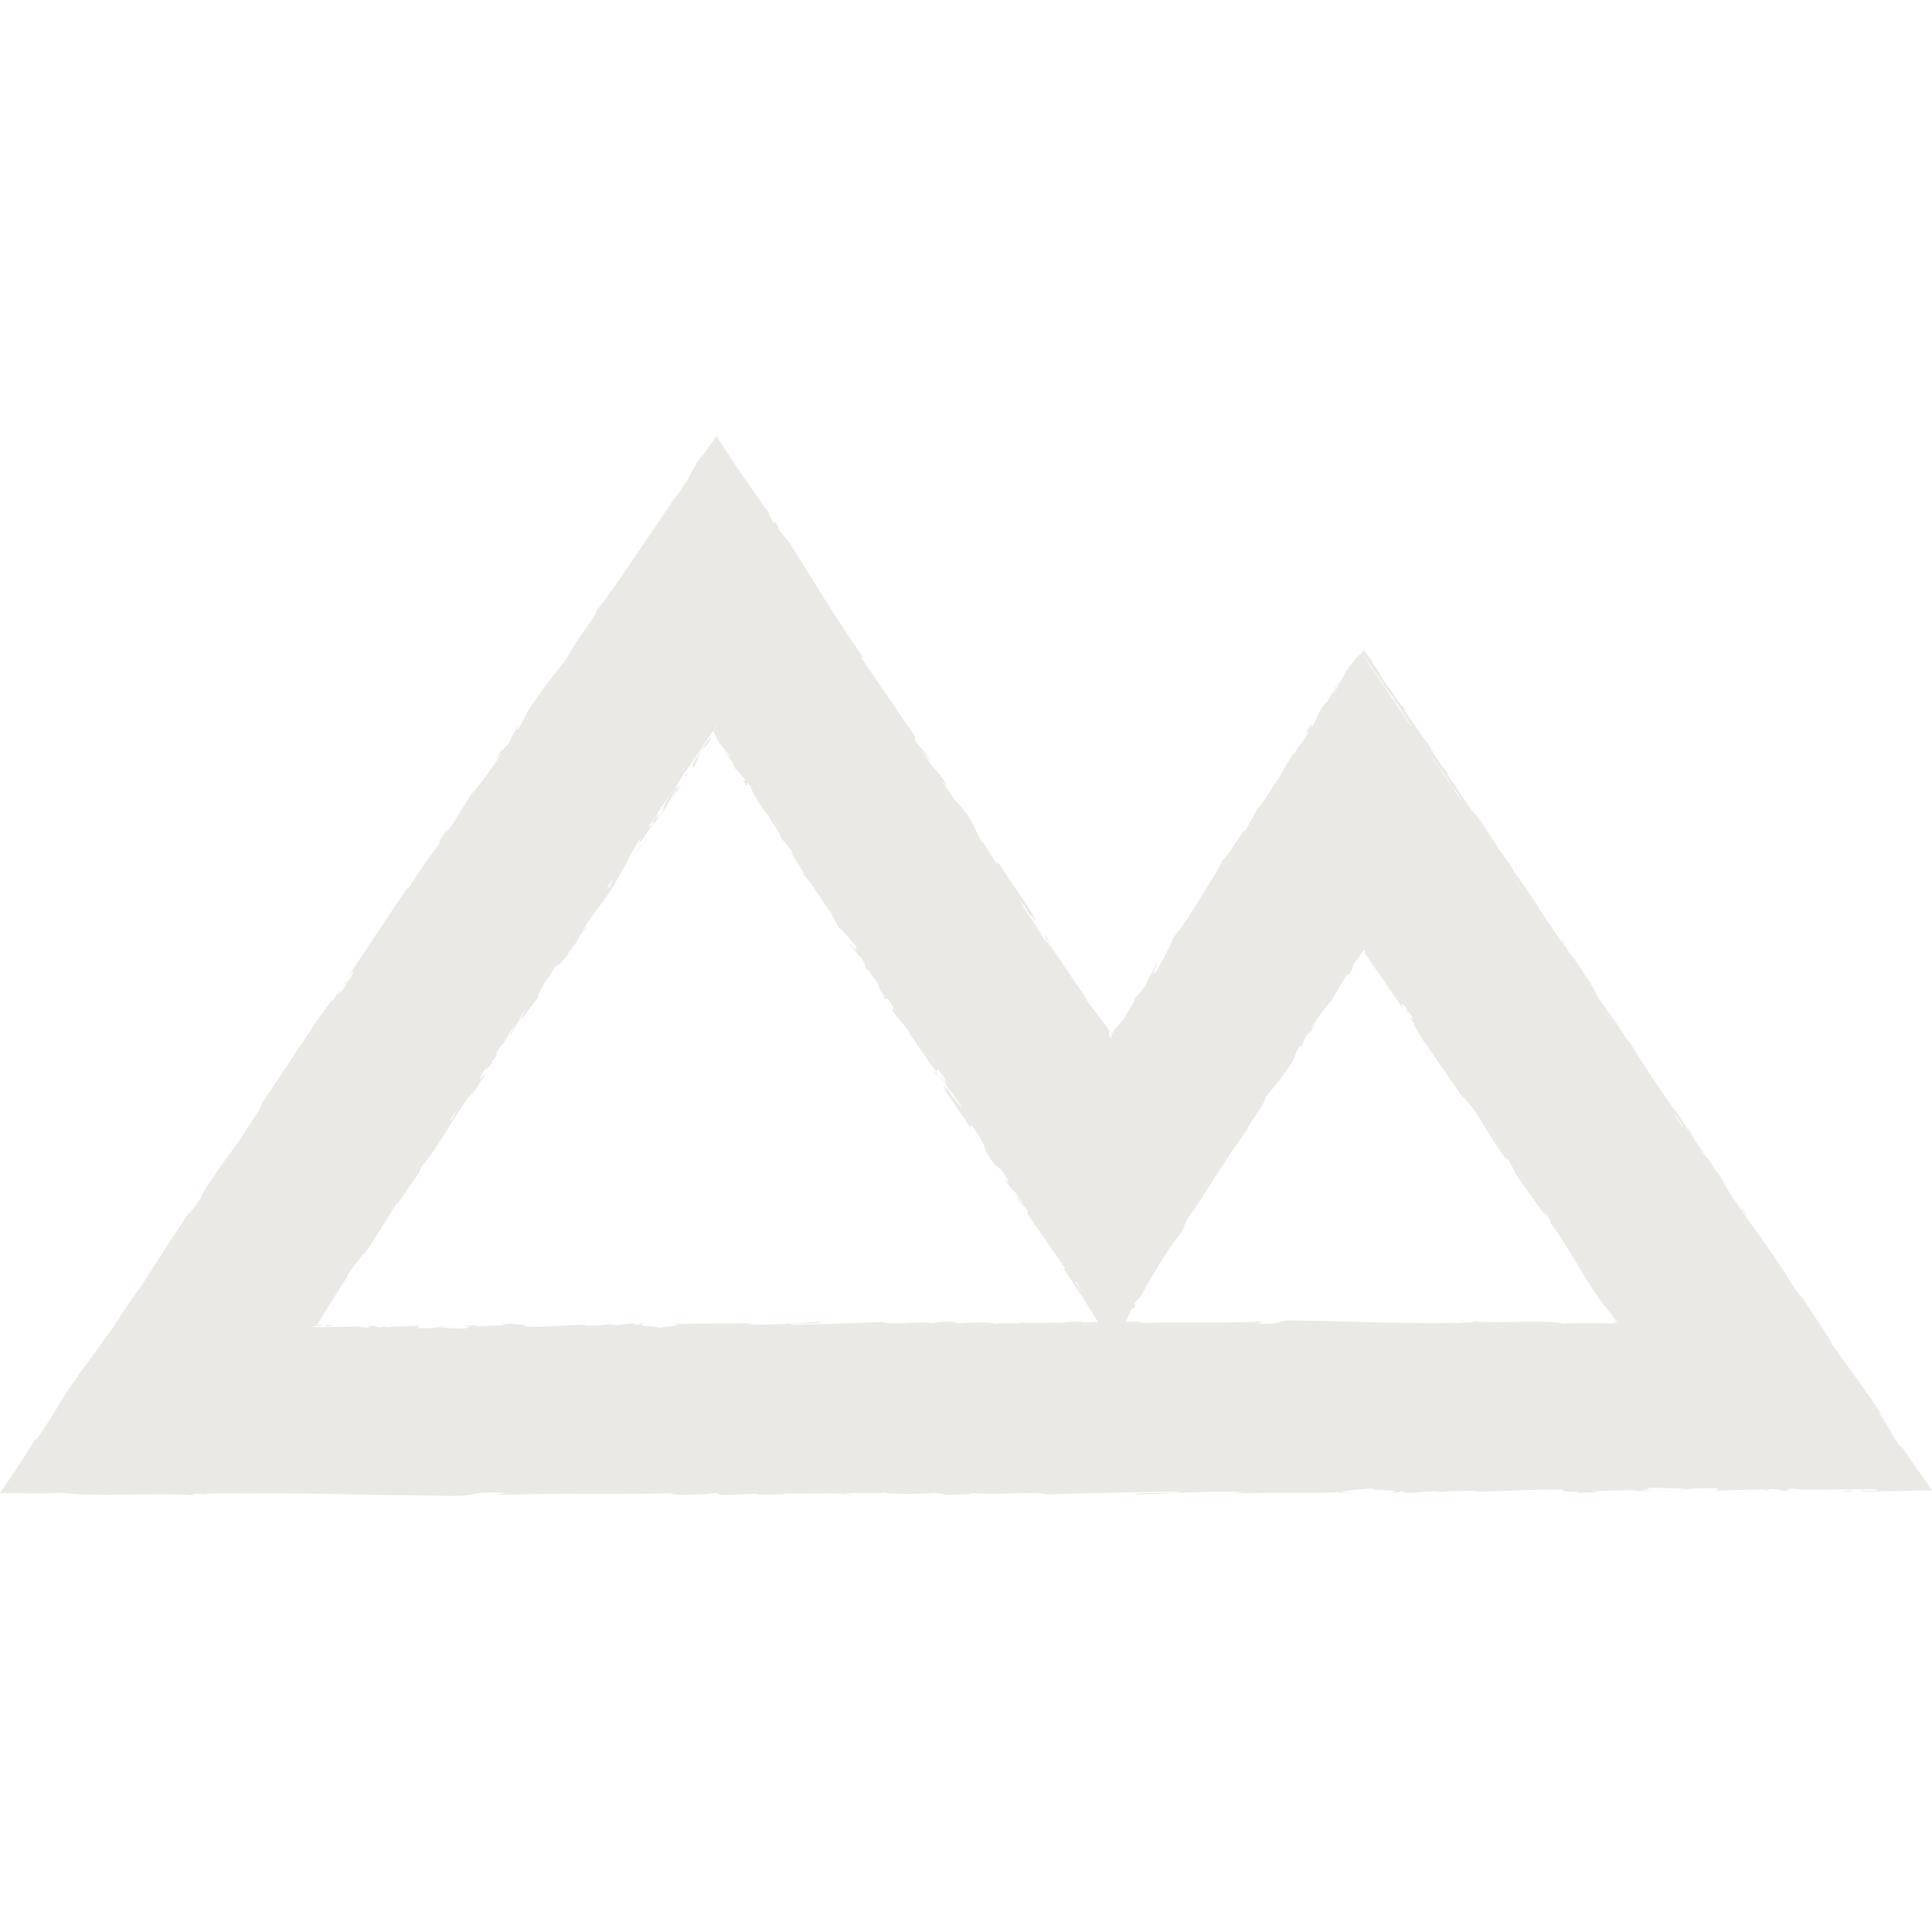 <?xml version="1.0" encoding="UTF-8"?> <svg xmlns="http://www.w3.org/2000/svg" width="32" height="32" viewBox="0 0 32 32" fill="none"><path d="M24.11 12.979C24.084 12.944 24.061 12.915 24.04 12.89C24.06 12.918 24.081 12.947 24.102 12.976C24.104 12.976 24.106 12.977 24.11 12.979Z" fill="#EAE9E6"></path><path d="M20.827 13.373C20.827 13.375 20.829 13.373 20.831 13.375C20.836 13.362 20.837 13.357 20.827 13.373Z" fill="#EAE9E6"></path><path d="M24.145 13.037C24.165 13.066 24.186 13.096 24.206 13.127C24.179 13.085 24.161 13.058 24.145 13.037Z" fill="#EAE9E6"></path><path d="M17.291 15.464C17.312 15.51 17.322 15.54 17.328 15.565C17.325 15.525 17.512 15.8 17.291 15.464Z" fill="#EAE9E6"></path><path d="M24.098 12.988C24.111 12.995 24.125 13.009 24.145 13.037C24.13 13.016 24.116 12.996 24.102 12.976C24.095 12.972 24.091 12.973 24.098 12.988Z" fill="#EAE9E6"></path><path d="M15.59 24.762C15.479 24.761 15.366 24.76 15.272 24.759L15.59 24.762Z" fill="#EAE9E6"></path><path d="M8.185 12.623C8.167 12.649 8.151 12.673 8.142 12.693L8.185 12.623Z" fill="#EAE9E6"></path><path d="M14.164 24.762C14.1 24.753 14.032 24.747 13.962 24.744C13.947 24.746 13.93 24.748 13.92 24.751L14.164 24.762Z" fill="#EAE9E6"></path><path d="M12.524 24.76C12.505 24.761 12.487 24.762 12.474 24.763C12.488 24.762 12.507 24.761 12.524 24.76Z" fill="#EAE9E6"></path><path d="M7.487 13.642C7.499 13.622 7.513 13.599 7.528 13.571C7.515 13.594 7.501 13.618 7.487 13.642Z" fill="#EAE9E6"></path><path d="M31.903 24.546C31.904 24.543 31.903 24.541 31.897 24.538C31.827 24.439 31.758 24.34 31.689 24.242C31.609 24.123 31.53 24.007 31.453 23.892L31.513 23.988C31.481 23.973 31.442 23.918 31.396 23.843C31.399 23.846 31.402 23.849 31.403 23.851C31.399 23.844 31.393 23.838 31.388 23.831C31.308 23.698 31.207 23.509 31.088 23.359C31.134 23.419 31.167 23.425 31.151 23.411C30.929 23.069 30.674 22.727 30.319 22.23C30.314 22.223 30.31 22.215 30.306 22.209L30.353 22.259C30.225 22.049 29.997 21.72 29.854 21.498C29.823 21.465 29.783 21.41 29.761 21.385C29.726 21.337 29.696 21.295 29.669 21.256C29.516 20.996 29.349 20.757 29.184 20.526L29.172 20.502L29.159 20.49C29.121 20.438 29.084 20.387 29.047 20.335C29.045 20.33 29.044 20.328 29.047 20.331C29.011 20.282 28.996 20.263 28.992 20.259C28.949 20.198 28.905 20.138 28.863 20.078C28.802 19.987 28.737 19.892 28.68 19.807C28.614 19.706 28.551 19.603 28.492 19.499C28.541 19.57 28.617 19.663 28.579 19.606L28.241 19.128C28.232 19.112 28.22 19.091 28.203 19.064C28.157 19.013 28.099 18.928 28.037 18.833C28.034 18.825 28.029 18.815 28.02 18.799C28.02 18.801 28.023 18.809 28.029 18.821C27.95 18.698 27.865 18.56 27.795 18.46C27.775 18.461 27.521 18.067 27.309 17.764C27.313 17.768 27.297 17.743 27.269 17.698C27.234 17.642 27.203 17.598 27.151 17.516L27.16 17.531L26.935 17.174L26.988 17.267C26.985 17.264 26.982 17.26 26.978 17.257C26.891 17.125 26.803 16.992 26.74 16.895L26.748 16.902C26.706 16.865 26.572 16.668 26.445 16.482C26.445 16.478 26.446 16.475 26.45 16.477C26.438 16.456 26.425 16.433 26.411 16.41C26.427 16.429 26.445 16.455 26.469 16.487C26.459 16.48 26.454 16.478 26.45 16.477C26.45 16.478 26.451 16.479 26.451 16.479L26.47 16.489C26.473 16.493 26.475 16.496 26.479 16.501L26.471 16.489L26.473 16.49C26.473 16.49 26.471 16.489 26.47 16.488L26.377 16.351C26.371 16.339 26.365 16.328 26.36 16.319C26.366 16.326 26.372 16.333 26.378 16.34L26.354 16.308C26.338 16.279 26.331 16.263 26.345 16.277C26.215 16.125 26.174 15.992 25.989 15.778C25.99 15.763 25.871 15.602 25.915 15.626C25.765 15.416 25.936 15.685 25.915 15.674C25.914 15.673 25.914 15.672 25.913 15.672C25.819 15.537 25.72 15.392 25.614 15.228C25.612 15.227 25.612 15.228 25.612 15.232C25.502 15.057 25.384 14.868 25.251 14.677C25.249 14.671 25.247 14.665 25.242 14.657C25.241 14.658 25.244 14.664 25.248 14.673C25.194 14.595 25.137 14.518 25.076 14.44C25.046 14.389 25.087 14.438 25.016 14.327C24.967 14.266 24.857 14.091 24.843 14.095C24.789 14.016 24.785 13.998 24.768 13.966C24.669 13.831 24.329 13.32 24.422 13.484L24.446 13.52C24.441 13.514 24.436 13.506 24.43 13.498C24.336 13.366 24.242 13.229 24.149 13.091C24.144 13.079 24.138 13.067 24.131 13.053C24.106 13.017 24.087 12.993 24.071 12.974C24.032 12.916 23.994 12.858 23.956 12.799C23.98 12.822 24.008 12.85 24.041 12.889C23.969 12.793 23.897 12.698 23.825 12.602C23.775 12.526 23.725 12.451 23.675 12.376C23.709 12.417 23.759 12.48 23.788 12.514C23.701 12.393 23.586 12.229 23.491 12.103L23.494 12.101C23.42 11.995 23.34 11.878 23.262 11.765C23.268 11.763 23.269 11.753 23.262 11.731C23.221 11.691 23.195 11.661 23.171 11.632C23.087 11.511 23.01 11.4 22.948 11.318C22.895 11.238 22.828 11.125 22.856 11.156C22.801 11.077 22.765 11.026 22.729 10.975C22.727 10.972 22.724 10.968 22.723 10.966L22.757 10.992L22.638 10.831C22.631 10.824 22.626 10.82 22.622 10.819C22.612 10.803 22.6 10.786 22.587 10.767C22.575 10.785 22.561 10.806 22.546 10.829C22.542 10.829 22.538 10.831 22.532 10.834C22.544 10.816 22.562 10.789 22.587 10.749C22.597 10.764 22.615 10.79 22.636 10.822C22.617 10.793 22.599 10.765 22.587 10.748C22.567 10.78 22.547 10.809 22.529 10.836C22.495 10.857 22.429 10.931 22.297 11.112L22.122 11.433L22.041 11.52L22.206 11.261C22.095 11.397 22.051 11.499 21.994 11.61C21.968 11.629 21.934 11.667 21.891 11.726L21.756 12.001C21.745 12.018 21.734 12.034 21.724 12.051C21.716 12.036 21.773 11.921 21.653 12.093C21.603 12.194 21.674 12.108 21.683 12.113C21.646 12.172 21.61 12.23 21.574 12.287C21.523 12.343 21.514 12.344 21.439 12.485C21.414 12.502 21.432 12.462 21.471 12.392C21.387 12.546 21.229 12.78 21.189 12.88L21.172 12.907C21.051 13.057 20.856 13.412 20.832 13.375C20.811 13.424 20.707 13.621 20.622 13.763C20.614 13.775 20.606 13.787 20.599 13.798C20.712 13.534 20.255 14.329 20.254 14.233C20.169 14.447 19.829 14.932 19.632 15.282C19.641 15.261 19.659 15.22 19.68 15.192C19.555 15.38 19.509 15.428 19.423 15.545C19.436 15.584 19.296 15.822 19.205 15.995C19.183 16.032 19.177 16.046 19.166 16.068C18.998 16.265 19.225 15.897 19.151 15.951C19.183 15.956 18.916 16.372 18.987 16.306C18.855 16.472 18.88 16.454 18.795 16.529C18.814 16.585 18.695 16.699 18.624 16.861C18.532 16.984 18.512 16.995 18.494 17.011C18.485 17.019 18.477 17.029 18.46 17.055C18.452 17.068 18.442 17.084 18.428 17.106C18.426 17.111 18.423 17.117 18.42 17.126C18.408 17.132 18.412 17.111 18.411 17.102C18.411 17.098 18.41 17.094 18.408 17.092C18.411 17.085 18.427 17.058 18.425 17.061C18.419 17.07 18.413 17.079 18.408 17.087C18.404 17.094 18.407 17.089 18.406 17.091V17.092C18.406 17.095 18.407 17.097 18.407 17.099C18.408 17.112 18.408 17.117 18.408 17.122C18.409 17.138 18.414 17.15 18.413 17.169C18.411 17.172 18.408 17.177 18.405 17.181L18.402 17.176C18.402 17.18 18.404 17.185 18.405 17.191C18.405 17.191 18.405 17.191 18.406 17.191C18.406 17.192 18.405 17.192 18.404 17.193C18.397 17.184 18.392 17.175 18.387 17.168C18.385 17.163 18.382 17.159 18.38 17.156C18.377 17.15 18.375 17.146 18.377 17.146C18.374 17.143 18.372 17.14 18.369 17.137C18.364 17.124 18.364 17.117 18.368 17.114C18.372 17.102 18.39 17.106 18.36 17.046C18.237 16.871 18.123 16.741 18.029 16.608C18.007 16.573 17.988 16.544 17.973 16.521C17.968 16.506 17.96 16.49 17.984 16.516C17.814 16.306 17.545 15.847 17.344 15.603C17.333 15.581 17.329 15.57 17.328 15.564C17.332 15.578 17.334 15.588 17.334 15.598C17.316 15.572 17.297 15.544 17.273 15.507L17.334 15.604C17.334 15.607 17.334 15.61 17.333 15.613C17.288 15.55 17.219 15.445 17.13 15.312C17.125 15.293 17.238 15.469 17.199 15.405C17.175 15.372 17.15 15.336 17.125 15.299C17.151 15.326 17.215 15.43 17.252 15.473C17.259 15.485 17.267 15.496 17.273 15.507L17.252 15.473C17.262 15.486 17.271 15.494 17.274 15.491C17.201 15.387 17.121 15.277 17.043 15.169C16.985 15.077 16.926 14.977 16.86 14.874C16.933 14.979 16.999 15.08 16.912 14.918L17.105 15.236C16.992 14.971 17.226 15.427 17.128 15.179C16.868 14.764 16.815 14.73 16.555 14.316C16.496 14.251 16.529 14.316 16.508 14.306C16.437 14.192 16.387 14.103 16.25 13.902C16.287 13.975 16.303 14.002 16.247 13.923C16.131 13.713 16.156 13.662 15.931 13.374C15.893 13.332 15.86 13.304 15.82 13.261C15.751 13.159 15.679 13.056 15.603 12.943L15.696 13.023C15.439 12.624 15.504 12.825 15.253 12.396C15.313 12.462 15.467 12.701 15.431 12.639C15.279 12.355 15.29 12.46 15.154 12.253L15.153 12.193C14.868 11.777 14.553 11.318 14.238 10.857C14.263 10.878 14.324 10.952 14.26 10.837C13.861 10.257 13.44 9.577 13.083 8.998L12.918 8.796C12.886 8.745 12.867 8.695 12.907 8.747C12.771 8.52 12.885 8.745 12.806 8.644C12.722 8.519 12.71 8.469 12.77 8.545C12.661 8.395 12.517 8.193 12.368 7.978C12.294 7.87 12.218 7.758 12.144 7.649C12.048 7.502 11.954 7.357 11.865 7.222C11.808 7.305 11.753 7.383 11.701 7.458C11.679 7.489 11.658 7.518 11.637 7.547C11.62 7.569 11.604 7.59 11.589 7.611L11.636 7.527C11.498 7.717 11.456 7.821 11.393 7.937C11.338 8.021 11.279 8.11 11.222 8.193L11.254 8.137C11.223 8.183 11.191 8.228 11.16 8.274L11.168 8.261C11.115 8.332 11.058 8.417 10.997 8.512C10.604 9.09 10.214 9.686 9.893 10.099C9.862 10.21 9.491 10.68 9.439 10.817C9.403 10.872 9.372 10.918 9.346 10.961C9.155 11.206 9.167 11.17 8.823 11.651C8.72 11.797 8.702 11.891 8.583 12.077L8.556 12.065L8.413 12.331L8.295 12.444L8.185 12.62C8.233 12.552 8.294 12.482 8.294 12.497C8.123 12.772 7.835 13.139 7.818 13.138L7.409 13.786C7.409 13.771 7.447 13.707 7.487 13.639C7.343 13.879 7.447 13.638 7.274 13.939C7.308 13.901 7.273 13.971 7.273 13.981C7.154 14.126 6.916 14.478 6.746 14.742L6.763 14.681C6.441 15.149 6.1 15.679 5.743 16.207C5.826 16.094 5.858 16.074 5.846 16.112C5.836 16.127 5.826 16.141 5.816 16.156C5.825 16.145 5.833 16.135 5.84 16.127C5.83 16.153 5.807 16.193 5.776 16.242L5.708 16.287C5.656 16.398 5.827 16.132 5.707 16.35C5.684 16.384 5.665 16.409 5.65 16.427C5.667 16.394 5.667 16.386 5.608 16.467C5.596 16.465 5.619 16.411 5.657 16.345L5.503 16.59C5.486 16.599 5.52 16.54 5.52 16.519C5.47 16.628 5.215 16.916 5.146 17.076L5.13 17.085C4.777 17.616 4.617 17.856 4.329 18.289C4.339 18.303 4.3 18.368 4.252 18.448C4.154 18.596 4.054 18.747 3.973 18.875C3.8 19.114 3.614 19.37 3.426 19.65C3.318 19.825 3.334 19.814 3.342 19.816C3.318 19.853 3.294 19.889 3.27 19.925C3.19 20.024 3.063 20.208 3.154 20.05C2.848 20.509 2.763 20.637 2.388 21.226C2.39 21.224 2.392 21.222 2.394 21.219C2.366 21.262 2.336 21.309 2.305 21.355C2.303 21.355 2.303 21.355 2.303 21.353L2.319 21.324C2.289 21.373 2.257 21.423 2.225 21.474C2.221 21.478 2.218 21.483 2.215 21.488L2.29 21.363C2.126 21.598 1.999 21.79 1.885 21.97C1.535 22.459 1.153 22.951 0.941 23.327L0.958 23.297L0.828 23.509C0.741 23.638 0.659 23.76 0.581 23.879C0.606 23.832 0.633 23.779 0.567 23.864C0.482 24.005 0.403 24.131 0.328 24.246C0.212 24.418 0.104 24.577 0 24.73C0.206 24.732 0.403 24.733 0.606 24.734C0.742 24.734 0.883 24.732 1.034 24.725C1.479 24.796 2.613 24.72 3.213 24.765L3.178 24.749C3.334 24.733 3.366 24.758 3.481 24.762C3.464 24.749 3.312 24.747 3.408 24.738C4.723 24.718 6.122 24.762 7.47 24.777C7.962 24.782 7.749 24.691 8.371 24.731L8.194 24.762C9.189 24.725 10.228 24.763 11.202 24.731C11.144 24.738 11.142 24.748 11.047 24.747C11.253 24.77 11.808 24.748 11.811 24.73C11.963 24.732 11.847 24.747 11.94 24.756C12.146 24.77 12.458 24.728 12.567 24.75C12.579 24.753 12.553 24.755 12.522 24.757C12.699 24.751 13.085 24.76 12.969 24.736C13.335 24.749 13.668 24.725 13.96 24.74C14.15 24.711 14.585 24.754 14.646 24.713C14.62 24.755 15.287 24.747 15.518 24.727C15.44 24.74 15.719 24.741 15.628 24.758C15.892 24.758 16.134 24.75 16.088 24.728C16.573 24.779 17.064 24.687 17.338 24.752C18.121 24.729 18.846 24.714 19.551 24.704C19.525 24.746 18.772 24.709 18.802 24.753C19.471 24.735 19.856 24.699 20.519 24.709C20.691 24.715 20.422 24.727 20.364 24.735C21.031 24.717 21.655 24.738 22.249 24.716C22.142 24.69 22.682 24.663 22.748 24.648C22.576 24.7 23.337 24.661 23.025 24.73C23.102 24.726 23.199 24.717 23.181 24.704C23.296 24.708 23.332 24.716 23.216 24.73C23.636 24.72 23.486 24.7 23.866 24.7C23.865 24.709 23.788 24.713 23.749 24.724C23.942 24.706 24.135 24.688 24.456 24.695C24.44 24.7 24.465 24.706 24.41 24.707C24.945 24.703 25.331 24.66 25.924 24.677C25.746 24.718 26.13 24.691 26.162 24.726L26.488 24.715L26.357 24.698C26.642 24.698 26.894 24.673 27.139 24.685L26.927 24.699L27.461 24.692L27.159 24.679C27.448 24.661 27.128 24.635 27.508 24.645C27.43 24.648 27.793 24.645 27.942 24.665H27.941C28.082 24.654 28.227 24.643 28.438 24.651C28.492 24.663 28.394 24.689 28.429 24.697C28.568 24.668 29.097 24.689 29.273 24.658C29.214 24.665 29.211 24.683 29.23 24.687L29.347 24.663C29.479 24.671 29.498 24.675 29.477 24.689C29.874 24.694 29.351 24.645 29.822 24.664C29.785 24.666 29.803 24.67 29.726 24.673C30.199 24.683 30.641 24.658 31.076 24.67C31.204 24.705 30.696 24.679 30.842 24.709C31.22 24.7 31.613 24.692 32 24.684C31.967 24.636 31.934 24.59 31.901 24.543L31.903 24.546ZM25.207 14.735L25.214 14.753L25.063 14.53C25.066 14.533 25.07 14.536 25.073 14.54C25.118 14.606 25.163 14.671 25.207 14.735H25.207ZM27.315 17.814C27.315 17.814 27.312 17.809 27.31 17.807C27.311 17.809 27.312 17.81 27.314 17.812C27.314 17.813 27.315 17.814 27.315 17.814H27.315ZM18.797 21.585C18.852 21.496 18.884 21.478 18.855 21.538C19.011 21.253 19.312 20.736 19.521 20.465L19.492 20.525C19.645 20.308 19.607 20.243 19.761 20.049L19.74 20.092C20.061 19.613 20.384 19.065 20.657 18.717C20.669 18.626 20.98 18.247 20.954 18.186C21.155 17.924 21.113 18.009 21.378 17.629C21.447 17.527 21.449 17.456 21.526 17.324L21.553 17.336L21.639 17.145L21.728 17.071L21.799 16.946C21.767 16.993 21.723 17.041 21.721 17.029C21.831 16.834 22.033 16.581 22.048 16.584L22.314 16.125C22.317 16.137 22.293 16.182 22.267 16.23C22.359 16.059 22.303 16.236 22.412 16.021C22.388 16.047 22.408 15.996 22.406 15.988C22.439 15.949 22.484 15.888 22.532 15.816C22.545 15.798 22.558 15.779 22.57 15.76L22.587 15.731C22.595 15.74 22.602 15.748 22.609 15.756C22.603 15.76 22.599 15.765 22.596 15.772L22.6 15.78L22.619 15.808C22.647 15.849 22.676 15.892 22.705 15.934C22.763 16.019 22.823 16.105 22.884 16.193C23.005 16.369 23.13 16.549 23.255 16.73C23.174 16.594 23.223 16.605 23.298 16.71L23.302 16.77C23.365 16.829 23.236 16.651 23.351 16.781C23.441 16.919 23.384 16.892 23.323 16.819L23.444 16.98C23.443 16.994 23.413 16.958 23.396 16.954C23.458 17.012 23.564 17.258 23.658 17.338L23.657 17.352C23.909 17.715 24.023 17.879 24.227 18.175C24.253 18.166 24.327 18.285 24.405 18.362C24.546 18.585 24.693 18.84 24.873 19.102C25.009 19.28 24.928 19.144 24.997 19.218C24.987 19.245 25.166 19.507 25.06 19.381C25.277 19.695 25.337 19.782 25.624 20.171C25.602 20.122 25.573 20.071 25.597 20.092C25.649 20.162 25.7 20.263 25.683 20.259L25.668 20.241C26.002 20.67 26.311 21.317 26.594 21.647L26.579 21.628L26.715 21.806C26.743 21.844 26.748 21.849 26.759 21.86L26.793 21.898C26.814 21.933 26.797 21.916 26.781 21.902C26.763 21.887 26.749 21.879 26.747 21.889C26.754 21.895 26.761 21.901 26.767 21.907C26.76 21.911 26.748 21.913 26.735 21.915C26.716 21.917 26.717 21.918 26.68 21.918C26.587 21.918 26.5 21.917 26.415 21.916C26.246 21.914 26.084 21.91 25.896 21.923C25.588 21.852 24.804 21.928 24.388 21.882L24.412 21.899C24.305 21.915 24.282 21.89 24.203 21.886C24.215 21.898 24.32 21.901 24.253 21.91C23.343 21.93 22.375 21.886 21.443 21.87C21.102 21.866 21.249 21.957 20.819 21.917L20.941 21.886C20.253 21.923 19.533 21.885 18.859 21.916C18.9 21.909 18.901 21.9 18.966 21.9C18.893 21.889 18.757 21.889 18.641 21.894C18.647 21.885 18.654 21.876 18.66 21.866L18.734 21.7C18.756 21.665 18.786 21.642 18.766 21.683C18.873 21.534 18.756 21.665 18.795 21.585L18.797 21.585ZM7.544 18.42C7.546 18.434 7.53 18.472 7.479 18.556C7.471 18.557 7.461 18.557 7.457 18.549L7.544 18.42ZM17.92 21.409C17.889 21.362 17.851 21.302 17.811 21.24C17.809 21.221 17.827 21.231 17.852 21.27C17.833 21.252 17.889 21.347 17.92 21.409ZM17.666 21.02C17.639 20.981 17.616 20.947 17.602 20.926C17.615 20.945 17.633 20.973 17.666 21.02ZM11.878 12.051C11.87 12.05 11.862 12.048 11.854 12.047L11.865 12.031L11.878 12.051ZM11.818 12.101C11.823 12.119 11.833 12.145 11.847 12.177L11.846 12.185L11.849 12.181C11.864 12.213 11.883 12.252 11.91 12.302L12.07 12.498L12.097 12.578L11.98 12.401C12.029 12.512 12.085 12.567 12.142 12.632C12.144 12.655 12.157 12.689 12.181 12.733L12.351 12.918C12.354 12.952 12.262 12.843 12.345 12.987C12.425 13.073 12.316 12.873 12.432 13.027C12.482 13.139 12.449 13.118 12.541 13.228C12.542 13.25 12.52 13.229 12.485 13.185C12.565 13.283 12.672 13.461 12.728 13.503C12.776 13.621 12.966 13.856 12.925 13.868C12.955 13.896 13.074 14.036 13.138 14.132C12.981 13.982 13.374 14.496 13.299 14.479C13.421 14.585 13.625 14.941 13.797 15.16C13.786 15.149 13.763 15.127 13.752 15.105C13.835 15.238 13.848 15.283 13.896 15.372C13.938 15.368 14.078 15.567 14.169 15.664C14.244 15.844 14.069 15.591 14.074 15.66C14.093 15.636 14.28 15.921 14.266 15.854C14.327 15.988 14.326 15.965 14.341 16.045C14.394 16.041 14.423 16.155 14.513 16.241C14.61 16.43 14.507 16.31 14.646 16.497C14.695 16.597 14.568 16.433 14.568 16.433C14.697 16.631 14.657 16.507 14.701 16.538C14.864 16.77 14.751 16.662 14.789 16.752C14.894 16.895 14.994 16.991 15.065 17.102C15.066 17.113 15.078 17.136 15.056 17.115C15.181 17.256 15.36 17.578 15.508 17.741C15.514 17.756 15.517 17.764 15.517 17.769C15.512 17.73 15.524 17.716 15.538 17.715C15.597 17.804 15.664 17.868 15.667 17.914C15.632 17.859 15.621 17.859 15.599 17.838L15.668 17.926C15.695 18.027 15.575 17.805 15.555 17.818C15.683 17.994 15.844 18.191 15.927 18.335C15.92 18.381 15.706 18.015 15.803 18.216L15.672 17.994C15.738 18.186 15.59 17.862 15.644 18.042C15.822 18.331 15.865 18.351 16.042 18.638C16.099 18.692 16.05 18.602 16.107 18.657C16.396 19.041 16.247 19.017 16.476 19.289C16.544 19.354 16.597 19.361 16.716 19.583L16.639 19.531C16.816 19.808 16.785 19.66 16.953 19.96C16.908 19.917 16.802 19.751 16.825 19.795C16.923 19.996 16.929 19.915 17.022 20.058L17.015 20.105C17.215 20.391 17.436 20.707 17.657 21.024C17.637 21.011 17.593 20.961 17.634 21.043C17.748 21.205 17.863 21.381 17.976 21.558C18.046 21.669 18.116 21.781 18.185 21.892C18.075 21.899 17.965 21.912 17.915 21.898C17.907 21.895 17.926 21.893 17.948 21.891C17.826 21.897 17.556 21.888 17.637 21.912C17.384 21.899 17.153 21.923 16.951 21.908C16.82 21.937 16.518 21.894 16.476 21.935C16.494 21.893 16.033 21.901 15.873 21.921C15.927 21.908 15.734 21.907 15.796 21.89C15.614 21.89 15.447 21.898 15.479 21.92C15.143 21.87 14.803 21.961 14.614 21.896C14.072 21.919 13.57 21.934 13.082 21.944C13.1 21.902 13.622 21.94 13.6 21.896C13.138 21.913 12.871 21.949 12.412 21.939C12.294 21.934 12.48 21.921 12.52 21.914C12.058 21.931 11.626 21.91 11.215 21.933C11.289 21.958 10.915 21.985 10.87 22C10.989 21.948 10.462 21.987 10.678 21.918C10.625 21.922 10.557 21.931 10.57 21.944C10.491 21.94 10.465 21.933 10.546 21.918C10.255 21.928 10.358 21.949 10.095 21.948C10.096 21.939 10.15 21.936 10.177 21.925C10.043 21.943 9.91 21.961 9.687 21.953C9.699 21.948 9.681 21.942 9.72 21.941C9.349 21.945 9.082 21.988 8.672 21.971C8.795 21.931 8.53 21.958 8.507 21.923L8.282 21.933L8.373 21.95C8.175 21.95 8.001 21.975 7.831 21.963L7.978 21.949L7.609 21.956L7.818 21.969C7.618 21.987 7.839 22.013 7.576 22.004C7.629 22 7.379 22.004 7.276 21.983H7.277C7.179 21.994 7.079 22.006 6.933 21.997C6.895 21.986 6.963 21.958 6.938 21.951C6.842 21.981 6.476 21.959 6.355 21.991C6.395 21.983 6.397 21.965 6.384 21.961L6.303 21.985C6.212 21.977 6.199 21.973 6.213 21.959C5.938 21.954 6.301 22.003 5.974 21.984C6 21.982 5.987 21.979 6.041 21.975C5.877 21.97 5.719 21.973 5.564 21.977C5.394 21.981 5.289 21.984 5.19 21.978C5.213 21.958 5.22 21.957 5.22 21.962C5.267 21.952 5.358 21.962 5.335 21.94C5.309 21.941 5.282 21.942 5.255 21.943C5.279 21.902 5.303 21.861 5.327 21.819L5.481 21.569C5.585 21.404 5.689 21.241 5.795 21.091L5.748 21.154C5.739 21.078 5.943 20.908 6.043 20.719C6.017 20.764 6.028 20.791 6.031 20.776C6.199 20.543 6.35 20.282 6.582 19.912L6.562 19.964C6.667 19.83 6.818 19.598 6.925 19.449C6.945 19.397 7.005 19.312 6.955 19.354C7.331 18.927 7.526 18.44 7.857 18.059C7.823 18.109 7.786 18.184 7.812 18.144L8.042 17.784C8.005 17.799 8 17.823 7.936 17.888C7.955 17.836 8.014 17.73 8.074 17.643C7.978 17.81 8.104 17.661 8.16 17.599C8.147 17.607 8.157 17.579 8.147 17.581C8.304 17.418 8.132 17.526 8.324 17.288V17.308C8.383 17.21 8.43 17.115 8.502 17.015C8.551 16.987 8.443 17.122 8.456 17.14C8.551 16.997 8.607 16.832 8.715 16.716C8.677 16.78 8.624 16.869 8.586 16.933C8.705 16.809 8.71 16.788 8.785 16.686L8.778 16.696L8.952 16.461L8.904 16.518C8.971 16.303 9.14 16.148 9.267 15.883C9.143 16.14 9.261 15.935 9.272 15.969C9.32 15.912 9.391 15.823 9.379 15.854C9.437 15.727 9.523 15.674 9.604 15.495C9.616 15.493 9.687 15.373 9.689 15.412C9.783 15.259 9.652 15.438 9.651 15.419C9.779 15.173 10.045 14.904 10.231 14.551C10.393 14.282 10.416 14.201 10.545 13.98L10.598 13.902C10.638 13.868 10.561 14.009 10.561 14.009C10.669 13.873 10.74 13.764 10.822 13.624C10.81 13.655 10.835 13.631 10.871 13.596C10.942 13.486 10.892 13.505 11 13.37C10.992 13.4 10.984 13.44 10.957 13.498C11.034 13.365 11.11 13.232 11.19 13.094C11.227 13.068 11.156 13.187 11.133 13.239C11.227 13.087 11.381 12.847 11.391 12.788L11.337 12.855C11.354 12.841 11.351 12.871 11.333 12.904C11.263 13.042 11.201 13.083 11.189 13.085L11.248 12.987C11.138 13.054 11 13.37 10.87 13.557L10.887 13.475L11.816 12.1L11.818 12.101ZM10.788 13.669C10.766 13.69 10.744 13.704 10.743 13.691L10.869 13.504L10.788 13.669ZM10.15 14.566C10.148 14.582 10.135 14.613 10.1 14.68L10.046 14.72L10.15 14.566ZM28.956 20.286C28.956 20.286 28.956 20.286 28.955 20.286L28.829 20.099C28.831 20.101 28.835 20.102 28.838 20.105C28.877 20.164 28.916 20.224 28.956 20.286ZM27.677 18.363C27.638 18.311 27.599 18.259 27.559 18.206C27.6 18.256 27.639 18.308 27.677 18.363ZM26.399 16.482C26.384 16.462 26.368 16.443 26.352 16.423C26.369 16.443 26.383 16.461 26.397 16.476C26.398 16.478 26.399 16.48 26.4 16.482H26.399ZM24.491 13.684L24.414 13.571C24.412 13.564 24.41 13.56 24.41 13.558C24.45 13.617 24.491 13.678 24.529 13.735C24.517 13.719 24.504 13.701 24.491 13.684ZM24.196 13.222L24.147 13.16C24.167 13.192 24.19 13.228 24.215 13.265C24.214 13.267 24.211 13.267 24.208 13.265L24.025 12.995L24.108 13.096C24.137 13.137 24.166 13.178 24.196 13.222ZM24.026 12.979L23.997 12.954L23.552 12.296C23.691 12.499 23.844 12.717 24.026 12.979ZM28.227 19.116C28.232 19.134 28.239 19.149 28.248 19.167C28.215 19.119 28.182 19.07 28.151 19.019C28.171 19.041 28.203 19.083 28.227 19.116H28.227ZM27.889 18.672C27.863 18.652 27.823 18.609 27.727 18.446L27.742 18.455C27.79 18.524 27.838 18.596 27.889 18.672ZM26.756 16.984L26.753 16.981C26.705 16.914 26.658 16.842 26.608 16.768C26.631 16.795 26.67 16.848 26.756 16.984ZM23.5 12.12C23.526 12.155 23.546 12.186 23.563 12.213C23.542 12.182 23.521 12.151 23.5 12.12ZM22.809 11.179C22.889 11.298 22.968 11.414 23.045 11.528L22.983 11.433C22.983 11.433 22.988 11.438 22.991 11.44C23.013 11.471 23.037 11.502 23.061 11.533C23.075 11.553 23.089 11.574 23.104 11.598C23.102 11.605 23.083 11.586 23.075 11.582C23.098 11.61 23.122 11.638 23.146 11.664C23.222 11.786 23.314 11.934 23.408 12.062C23.364 12.001 23.341 11.988 23.355 12.004C23.365 12.02 23.376 12.036 23.387 12.052L22.616 10.912C22.617 10.91 22.618 10.907 22.619 10.905C22.642 10.938 22.664 10.97 22.686 11.002C22.727 11.062 22.768 11.121 22.808 11.18L22.809 11.179ZM22.587 10.859C22.596 10.872 22.605 10.884 22.613 10.897C22.612 10.899 22.611 10.9 22.61 10.902L22.59 10.873L22.591 10.87L22.59 10.873L22.585 10.866L22.567 10.895C22.567 10.895 22.567 10.893 22.567 10.892C22.574 10.881 22.581 10.87 22.587 10.859V10.859ZM21.187 12.883C21.186 12.886 21.184 12.889 21.183 12.892C21.18 12.896 21.177 12.901 21.173 12.905L21.187 12.882V12.883ZM18.412 17.173C18.412 17.173 18.412 17.175 18.412 17.176L18.41 17.179L18.413 17.173H18.412ZM16.487 14.29C16.487 14.29 16.484 14.287 16.482 14.284L16.407 14.18C16.351 14.098 16.309 14.033 16.276 13.977L16.487 14.29ZM14.231 10.864C14.269 10.921 14.302 10.97 14.322 11.001C14.304 10.973 14.277 10.933 14.23 10.864L14.231 10.864ZM5.619 16.465C5.615 16.467 5.612 16.469 5.61 16.47C5.62 16.458 5.622 16.457 5.619 16.465Z" fill="#EAE9E6"></path><path d="M22.384 24.717L22.27 24.723C22.262 24.722 22.256 24.72 22.251 24.719C22.248 24.723 22.185 24.727 22.125 24.73C22.242 24.729 22.397 24.736 22.384 24.717H22.384Z" fill="#EAE9E6"></path><path d="M8.55 12.065L8.556 12.068L8.584 12.017L8.55 12.065Z" fill="#EAE9E6"></path><path d="M27.151 17.516L27.032 17.323C27.083 17.407 27.121 17.467 27.151 17.516Z" fill="#EAE9E6"></path><path d="M22.125 24.73C22.108 24.73 22.092 24.731 22.077 24.732C21.966 24.737 22.042 24.735 22.125 24.73Z" fill="#EAE9E6"></path><path d="M27.942 24.669C27.88 24.673 27.819 24.677 27.755 24.681C27.858 24.683 27.939 24.683 27.942 24.669Z" fill="#EAE9E6"></path><path d="M27.484 24.681C27.587 24.686 27.674 24.685 27.755 24.681C27.67 24.679 27.57 24.676 27.484 24.681Z" fill="#EAE9E6"></path><path d="M23.465 12.02C23.465 12.02 23.462 12.02 23.458 12.017L23.497 12.07L23.465 12.02Z" fill="#EAE9E6"></path><path d="M23.419 11.963C23.436 11.989 23.45 12.01 23.458 12.016L23.419 11.963Z" fill="#EAE9E6"></path><path d="M23.335 11.852L23.418 11.963C23.392 11.924 23.359 11.874 23.335 11.852Z" fill="#EAE9E6"></path><path d="M24.399 13.424L24.417 13.434C24.41 13.427 24.404 13.423 24.399 13.424Z" fill="#EAE9E6"></path><path d="M24.433 13.443L24.418 13.434C24.473 13.49 24.603 13.748 24.679 13.832C24.614 13.733 24.53 13.575 24.433 13.443Z" fill="#EAE9E6"></path><path d="M30.634 24.707L30.714 24.686L30.467 24.693L30.634 24.707Z" fill="#EAE9E6"></path><path d="M11.503 12.7C11.536 12.597 11.56 12.584 11.594 12.471C11.641 12.395 11.689 12.348 11.69 12.367C11.701 12.336 11.773 12.256 11.784 12.205C11.699 12.288 11.616 12.409 11.546 12.547C11.522 12.571 11.533 12.54 11.533 12.53C11.486 12.626 11.441 12.741 11.503 12.7Z" fill="#EAE9E6"></path><path d="M10.922 13.568C10.937 13.542 10.949 13.519 10.959 13.498L10.92 13.561C10.92 13.561 10.922 13.565 10.922 13.568Z" fill="#EAE9E6"></path><path d="M12.921 13.87C12.921 13.87 12.924 13.867 12.925 13.867C12.917 13.86 12.914 13.858 12.921 13.87Z" fill="#EAE9E6"></path><path d="M10.892 13.605L10.851 13.667C10.87 13.639 10.883 13.62 10.892 13.605Z" fill="#EAE9E6"></path><path d="M15.518 17.769C15.515 17.8 15.384 17.611 15.537 17.843C15.525 17.81 15.52 17.788 15.518 17.769Z" fill="#EAE9E6"></path><path d="M10.909 13.56C10.909 13.572 10.905 13.584 10.893 13.605C10.902 13.59 10.912 13.575 10.921 13.561C10.92 13.555 10.917 13.552 10.909 13.56Z" fill="#EAE9E6"></path><path d="M15.825 21.89L16.074 21.894C16.004 21.893 15.914 21.892 15.825 21.89Z" fill="#EAE9E6"></path><path d="M21.799 16.947C21.811 16.929 21.822 16.912 21.828 16.898L21.799 16.947Z" fill="#EAE9E6"></path><path d="M16.812 21.89C16.857 21.9 16.904 21.905 16.952 21.908C16.963 21.906 16.974 21.904 16.981 21.901L16.812 21.89Z" fill="#EAE9E6"></path><path d="M17.949 21.89C17.961 21.89 17.973 21.889 17.981 21.888C17.973 21.889 17.96 21.89 17.949 21.89Z" fill="#EAE9E6"></path><path d="M11.321 12.877L11.338 12.855C11.334 12.859 11.328 12.866 11.321 12.877Z" fill="#EAE9E6"></path><path d="M11.124 21.934L11.203 21.929C11.209 21.93 11.213 21.932 11.217 21.933C11.219 21.929 11.262 21.925 11.304 21.922C11.223 21.923 11.116 21.916 11.125 21.934H11.124Z" fill="#EAE9E6"></path><path d="M11.216 21.933H11.217L11.216 21.933V21.933Z" fill="#EAE9E6"></path><path d="M22.268 16.231C22.26 16.246 22.252 16.262 22.242 16.282C22.25 16.265 22.259 16.248 22.268 16.231Z" fill="#EAE9E6"></path><path d="M21.558 17.34L21.552 17.337L21.535 17.375L21.558 17.34Z" fill="#EAE9E6"></path><path d="M8.185 17.575C8.185 17.575 8.173 17.586 8.162 17.599C8.166 17.596 8.173 17.59 8.185 17.575Z" fill="#EAE9E6"></path><path d="M8.786 16.686C8.81 16.655 8.84 16.616 8.881 16.562L8.786 16.686Z" fill="#EAE9E6"></path><path d="M9.273 15.988C9.275 15.977 9.274 15.972 9.273 15.968L9.272 15.97L9.273 15.988V15.988Z" fill="#EAE9E6"></path><path d="M11.303 21.921C11.315 21.921 11.326 21.92 11.336 21.919C11.413 21.914 11.361 21.916 11.303 21.921Z" fill="#EAE9E6"></path><path d="M7.278 21.983C7.321 21.978 7.363 21.974 7.407 21.97C7.336 21.968 7.28 21.968 7.278 21.983Z" fill="#EAE9E6"></path><path d="M7.595 21.97C7.523 21.965 7.463 21.966 7.407 21.97C7.466 21.972 7.536 21.975 7.595 21.97Z" fill="#EAE9E6"></path><path d="M11.373 12.908C11.373 12.908 11.371 12.904 11.372 12.901L11.348 12.941L11.372 12.908H11.373Z" fill="#EAE9E6"></path><path d="M11.395 12.861C11.383 12.879 11.373 12.893 11.372 12.901L11.395 12.861Z" fill="#EAE9E6"></path><path d="M11.395 12.861C11.414 12.834 11.437 12.801 11.443 12.778L11.395 12.861Z" fill="#EAE9E6"></path><path d="M10.707 13.867V13.883C10.71 13.876 10.71 13.871 10.707 13.867Z" fill="#EAE9E6"></path><path d="M10.709 13.896V13.882C10.69 13.934 10.548 14.078 10.518 14.151C10.566 14.085 10.649 13.993 10.709 13.895V13.896Z" fill="#EAE9E6"></path><path d="M5.372 21.966L5.53 21.959L5.415 21.944C5.393 21.951 5.385 21.959 5.372 21.966H5.372Z" fill="#EAE9E6"></path><path d="M24.414 13.473C24.402 13.454 24.387 13.431 24.37 13.405L24.414 13.473Z" fill="#EAE9E6"></path><path d="M24.37 13.404L24.257 13.229C24.245 13.22 24.314 13.319 24.37 13.404Z" fill="#EAE9E6"></path><path d="M27.788 18.432C27.755 18.383 27.733 18.373 27.715 18.357C27.738 18.382 27.765 18.417 27.795 18.46C27.798 18.459 27.796 18.451 27.788 18.432Z" fill="#EAE9E6"></path><path d="M24.414 13.473C24.42 13.482 24.425 13.492 24.428 13.498C24.424 13.489 24.424 13.489 24.421 13.484L24.414 13.473Z" fill="#EAE9E6"></path><path d="M28.721 19.838L28.951 20.184C28.914 20.121 28.867 20.038 28.973 20.194C28.694 19.752 29.024 20.289 28.722 19.838H28.721Z" fill="#EAE9E6"></path><path d="M28.021 18.771C27.939 18.657 27.919 18.629 28.008 18.769C28.134 18.952 28.012 18.763 28.021 18.771Z" fill="#EAE9E6"></path><path d="M22.807 11.077L22.829 11.089C22.732 10.948 22.825 11.09 22.807 11.077Z" fill="#EAE9E6"></path></svg> 